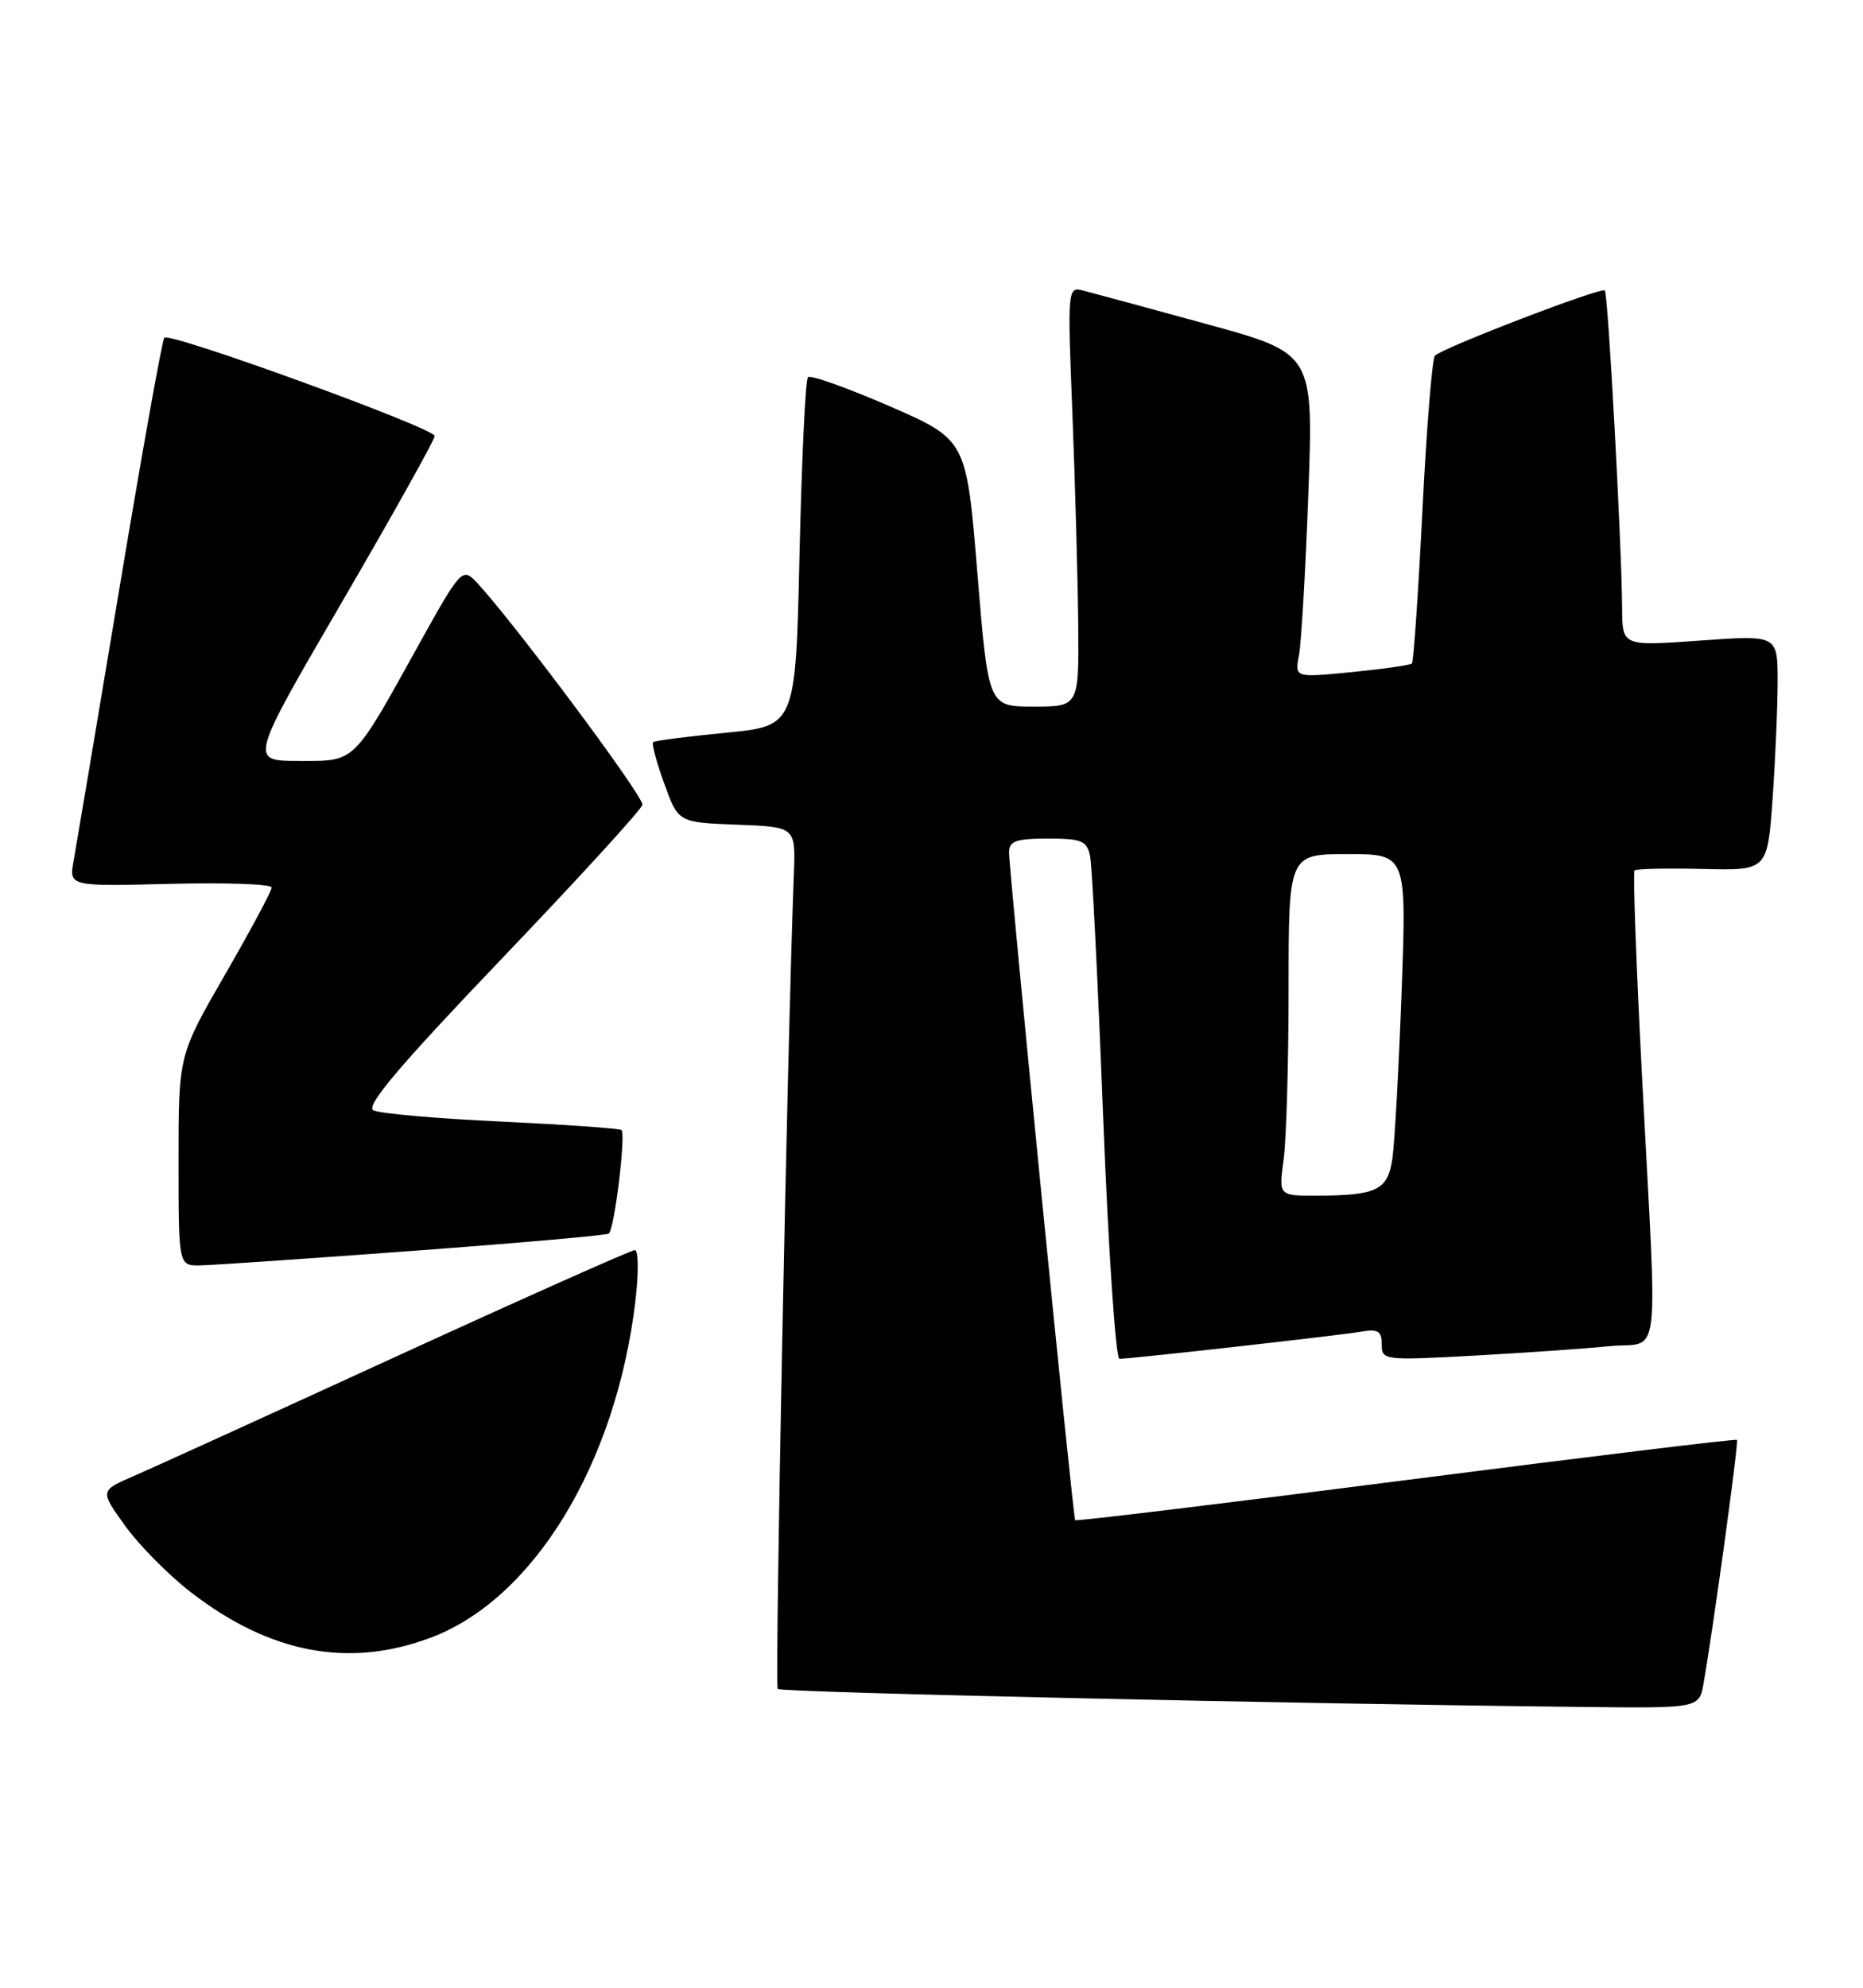 <?xml version="1.0" encoding="UTF-8" standalone="no"?>
<!DOCTYPE svg PUBLIC "-//W3C//DTD SVG 1.1//EN" "http://www.w3.org/Graphics/SVG/1.1/DTD/svg11.dtd" >
<svg xmlns="http://www.w3.org/2000/svg" xmlns:xlink="http://www.w3.org/1999/xlink" version="1.1" viewBox="0 0 240 256">
 <g >
 <path fill="currentColor"
d=" M 219.47 216.75 C 220.79 209.14 224.01 185.67 223.76 185.44 C 223.62 185.29 204.43 187.63 181.12 190.62 C 157.81 193.62 138.63 195.94 138.51 195.78 C 138.22 195.42 129.97 112.09 129.99 109.75 C 130.00 108.32 130.91 108.00 134.98 108.00 C 139.34 108.00 140.02 108.28 140.43 110.25 C 140.69 111.49 141.44 126.56 142.11 143.75 C 142.78 160.94 143.73 175.00 144.21 175.00 C 145.71 175.00 172.33 172.01 175.25 171.52 C 177.52 171.13 178.00 171.41 178.00 173.14 C 178.00 175.19 178.28 175.22 189.75 174.60 C 196.21 174.24 204.09 173.70 207.25 173.38 C 214.07 172.70 213.53 176.97 211.55 139.00 C 210.79 124.42 210.35 112.32 210.56 112.11 C 210.78 111.89 214.72 111.80 219.32 111.91 C 227.69 112.12 227.69 112.12 228.35 102.90 C 228.71 97.84 229.00 91.01 229.00 87.74 C 229.00 81.78 229.00 81.78 219.00 82.50 C 209.00 83.22 209.00 83.22 208.97 78.36 C 208.92 70.19 207.16 37.83 206.74 37.41 C 206.28 36.94 185.80 44.81 184.85 45.81 C 184.50 46.19 183.77 55.18 183.24 65.78 C 182.71 76.38 182.10 85.23 181.89 85.45 C 181.67 85.66 178.19 86.16 174.14 86.56 C 166.78 87.28 166.78 87.28 167.34 84.39 C 167.64 82.80 168.19 73.40 168.55 63.50 C 169.21 45.50 169.21 45.50 155.35 41.71 C 147.73 39.62 140.60 37.69 139.50 37.41 C 137.54 36.90 137.51 37.23 138.15 53.20 C 138.50 62.16 138.84 74.34 138.90 80.25 C 139.00 91.00 139.00 91.00 133.16 91.00 C 127.32 91.00 127.32 91.00 125.91 73.81 C 124.50 56.63 124.50 56.63 114.59 52.31 C 109.13 49.94 104.41 48.26 104.09 48.58 C 103.76 48.90 103.28 59.14 103.00 71.33 C 102.50 93.50 102.50 93.50 93.50 94.37 C 88.55 94.85 84.33 95.40 84.13 95.58 C 83.93 95.76 84.57 98.16 85.57 100.91 C 87.37 105.92 87.37 105.92 94.93 106.21 C 102.50 106.50 102.50 106.50 102.27 112.50 C 101.43 134.25 99.79 217.12 100.19 217.52 C 100.63 217.97 166.34 219.43 204.20 219.84 C 218.91 220.00 218.91 220.00 219.47 216.75 Z  M 55.47 210.92 C 68.72 205.97 79.32 188.58 81.84 167.69 C 82.28 164.01 82.26 161.00 81.79 161.00 C 81.32 161.00 67.57 167.13 51.22 174.62 C 34.87 182.12 19.56 189.09 17.18 190.12 C 12.87 191.99 12.87 191.99 16.12 196.51 C 17.91 199.00 21.73 202.86 24.62 205.09 C 34.81 212.95 44.94 214.87 55.47 210.92 Z  M 53.29 161.09 C 66.93 160.08 78.25 159.08 78.44 158.87 C 79.19 158.10 80.66 145.91 80.05 145.53 C 79.70 145.32 72.69 144.83 64.46 144.44 C 56.23 144.06 48.87 143.41 48.09 142.99 C 47.07 142.45 51.52 137.19 64.59 123.52 C 74.44 113.22 82.62 104.28 82.76 103.65 C 82.99 102.62 65.41 79.10 61.18 74.77 C 59.58 73.14 59.18 73.59 54.09 82.77 C 45.36 98.52 45.90 98.00 38.50 98.00 C 32.13 98.00 32.13 98.00 44.07 77.51 C 50.63 66.24 56.00 56.63 56.00 56.15 C 56.00 55.15 21.91 42.75 21.17 43.49 C 20.90 43.76 18.30 58.28 15.39 75.74 C 12.48 93.21 9.82 109.00 9.49 110.83 C 8.88 114.16 8.88 114.16 21.94 113.83 C 29.12 113.65 35.00 113.86 35.00 114.30 C 35.00 114.74 32.30 119.78 29.00 125.50 C 23.00 135.89 23.00 135.89 23.00 149.45 C 23.00 163.00 23.00 163.00 25.75 162.97 C 27.26 162.95 39.66 162.10 53.29 161.09 Z  M 165.36 149.36 C 165.71 146.81 166.00 136.91 166.00 127.36 C 166.00 110.00 166.00 110.00 173.61 110.00 C 181.21 110.00 181.21 110.00 180.56 127.75 C 180.20 137.51 179.67 147.14 179.38 149.15 C 178.79 153.29 177.43 153.96 169.61 153.99 C 164.73 154.00 164.73 154.00 165.36 149.36 Z "/>
</g>
</svg>